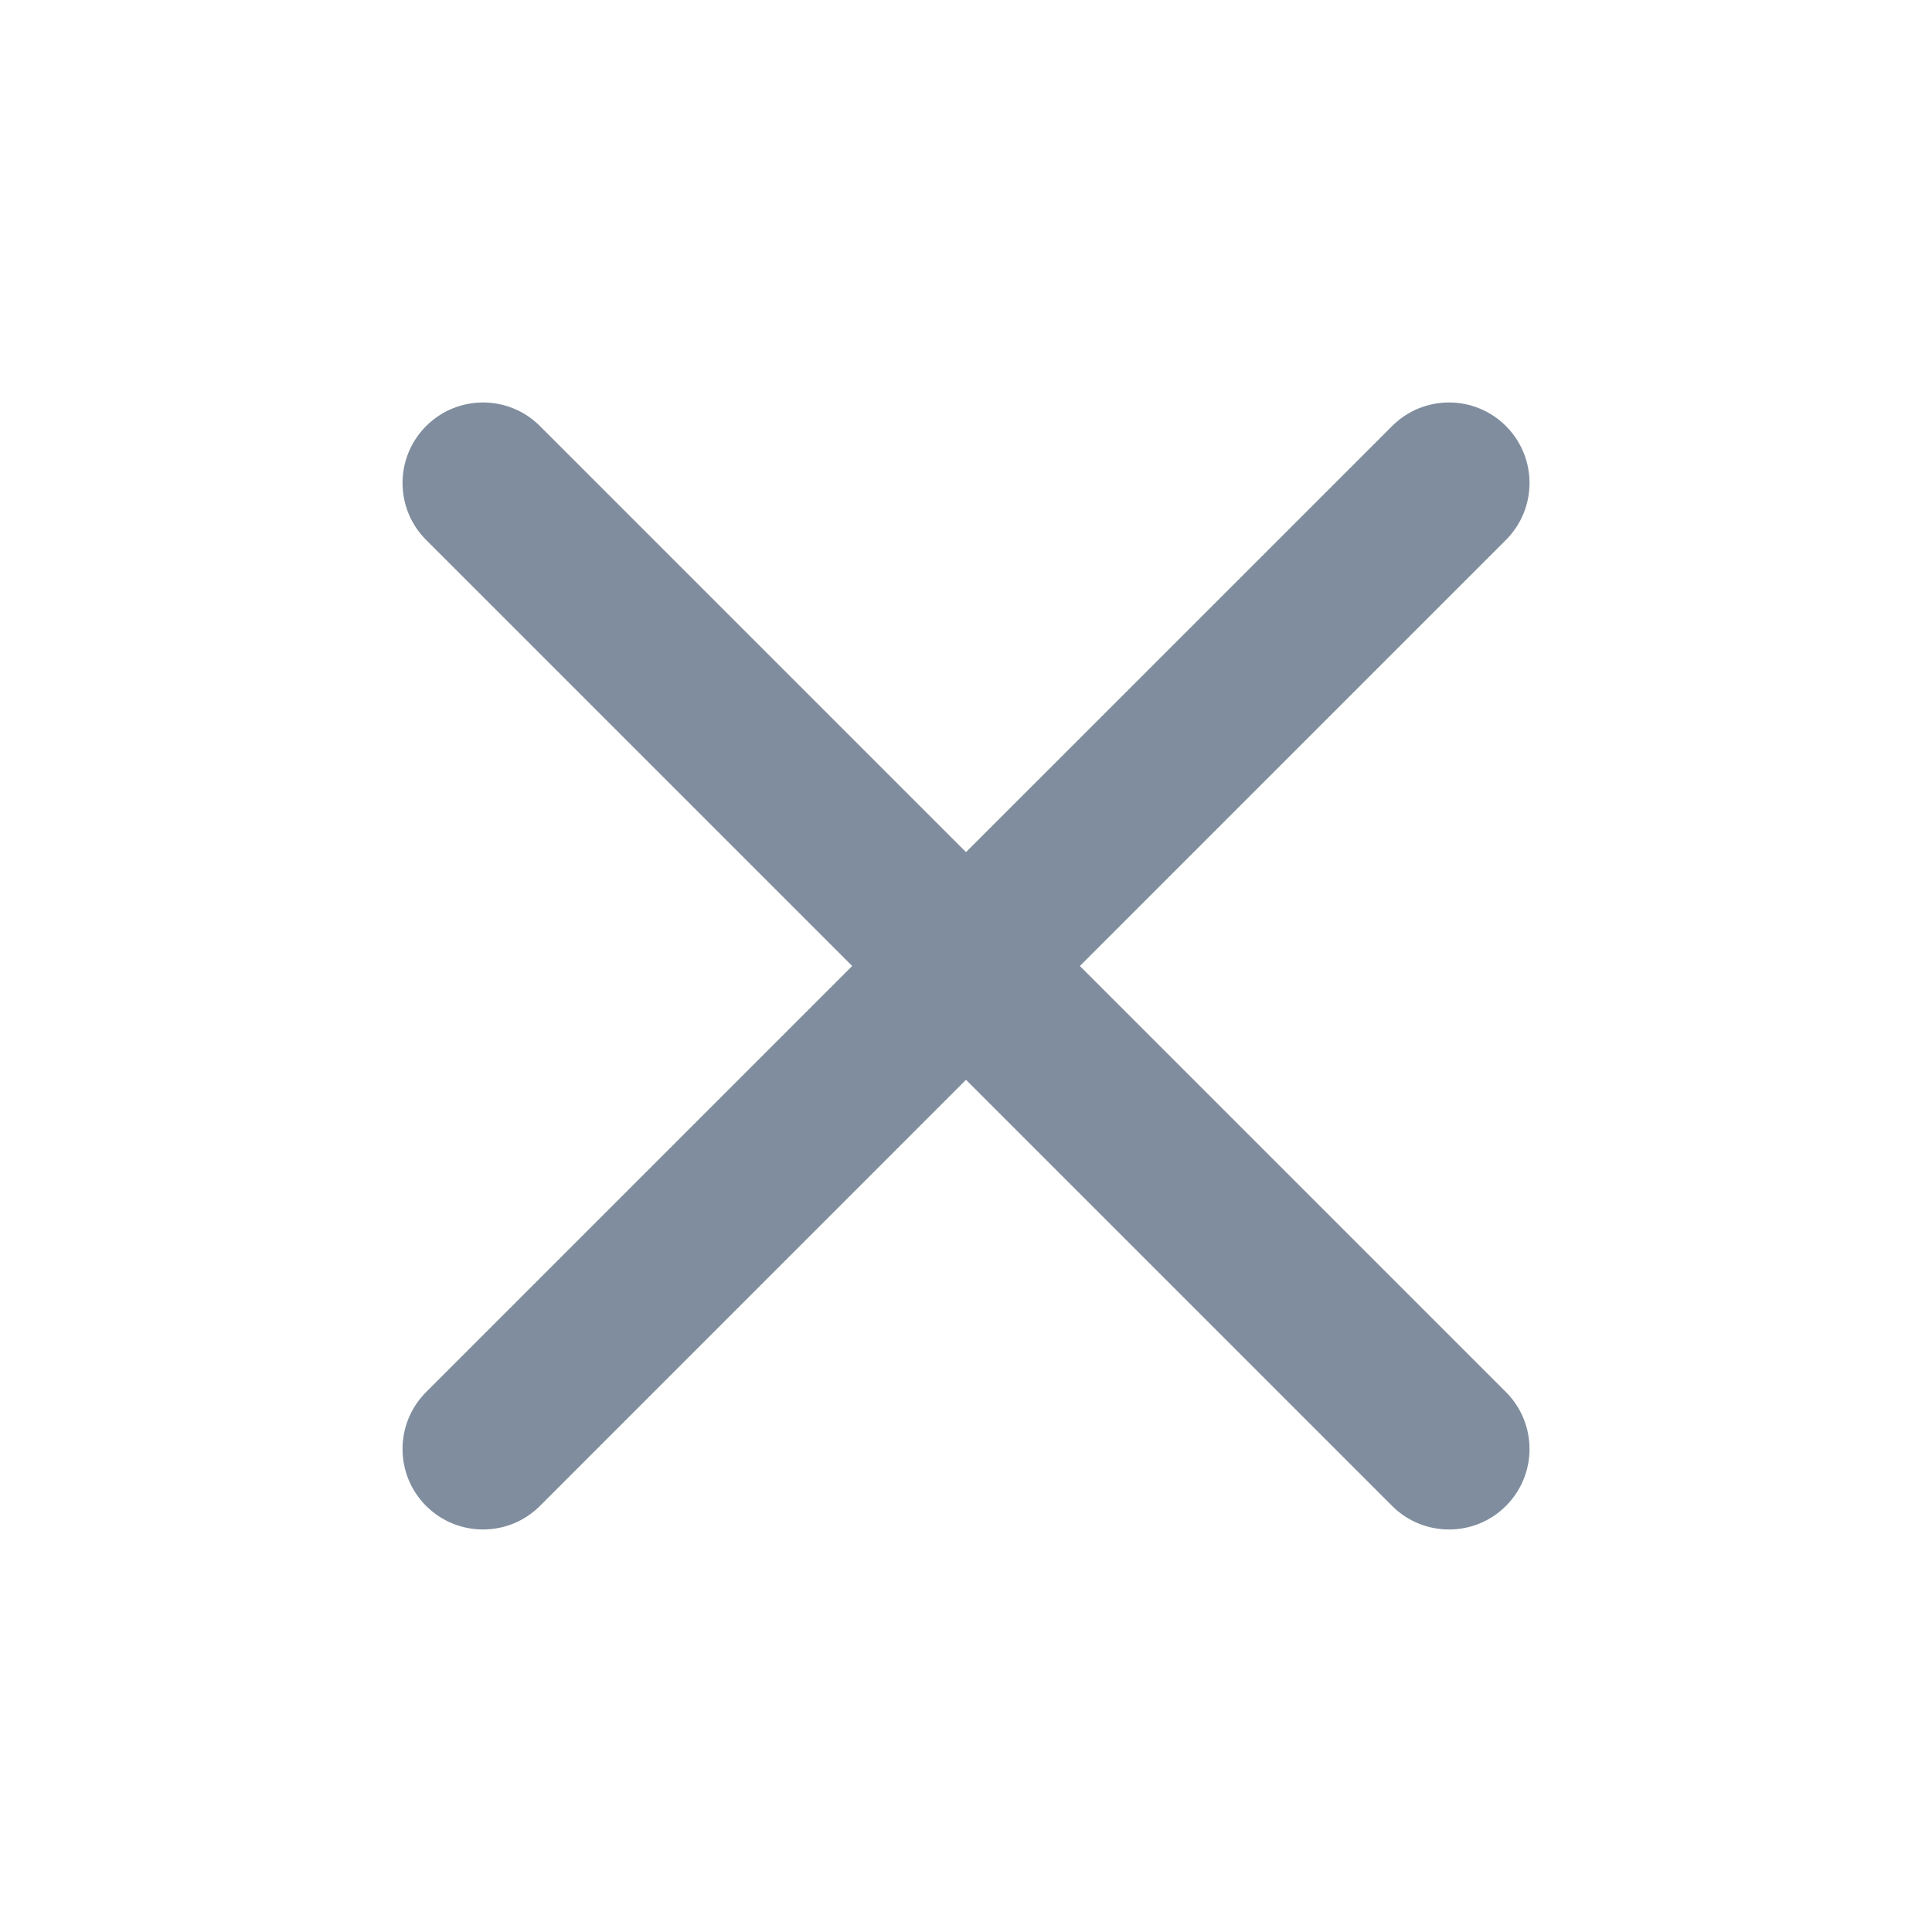 <svg width="32" height="32" viewBox="0 0 32 32" fill="none" xmlns="http://www.w3.org/2000/svg">
<path d="M8.943 7.057C8.423 6.536 7.578 6.536 7.058 7.057C6.537 7.578 6.537 8.422 7.058 8.943L14.115 16L7.058 23.057C6.537 23.578 6.537 24.422 7.058 24.943C7.578 25.463 8.422 25.463 8.943 24.943L16 17.885L23.058 24.943C23.578 25.463 24.423 25.463 24.943 24.943C25.464 24.422 25.464 23.578 24.943 23.057L17.886 16L24.943 8.943C25.464 8.422 25.464 7.578 24.943 7.057C24.422 6.536 23.578 6.536 23.058 7.057L16 14.114L8.943 7.057Z" fill="#808D9E"/>
</svg>
